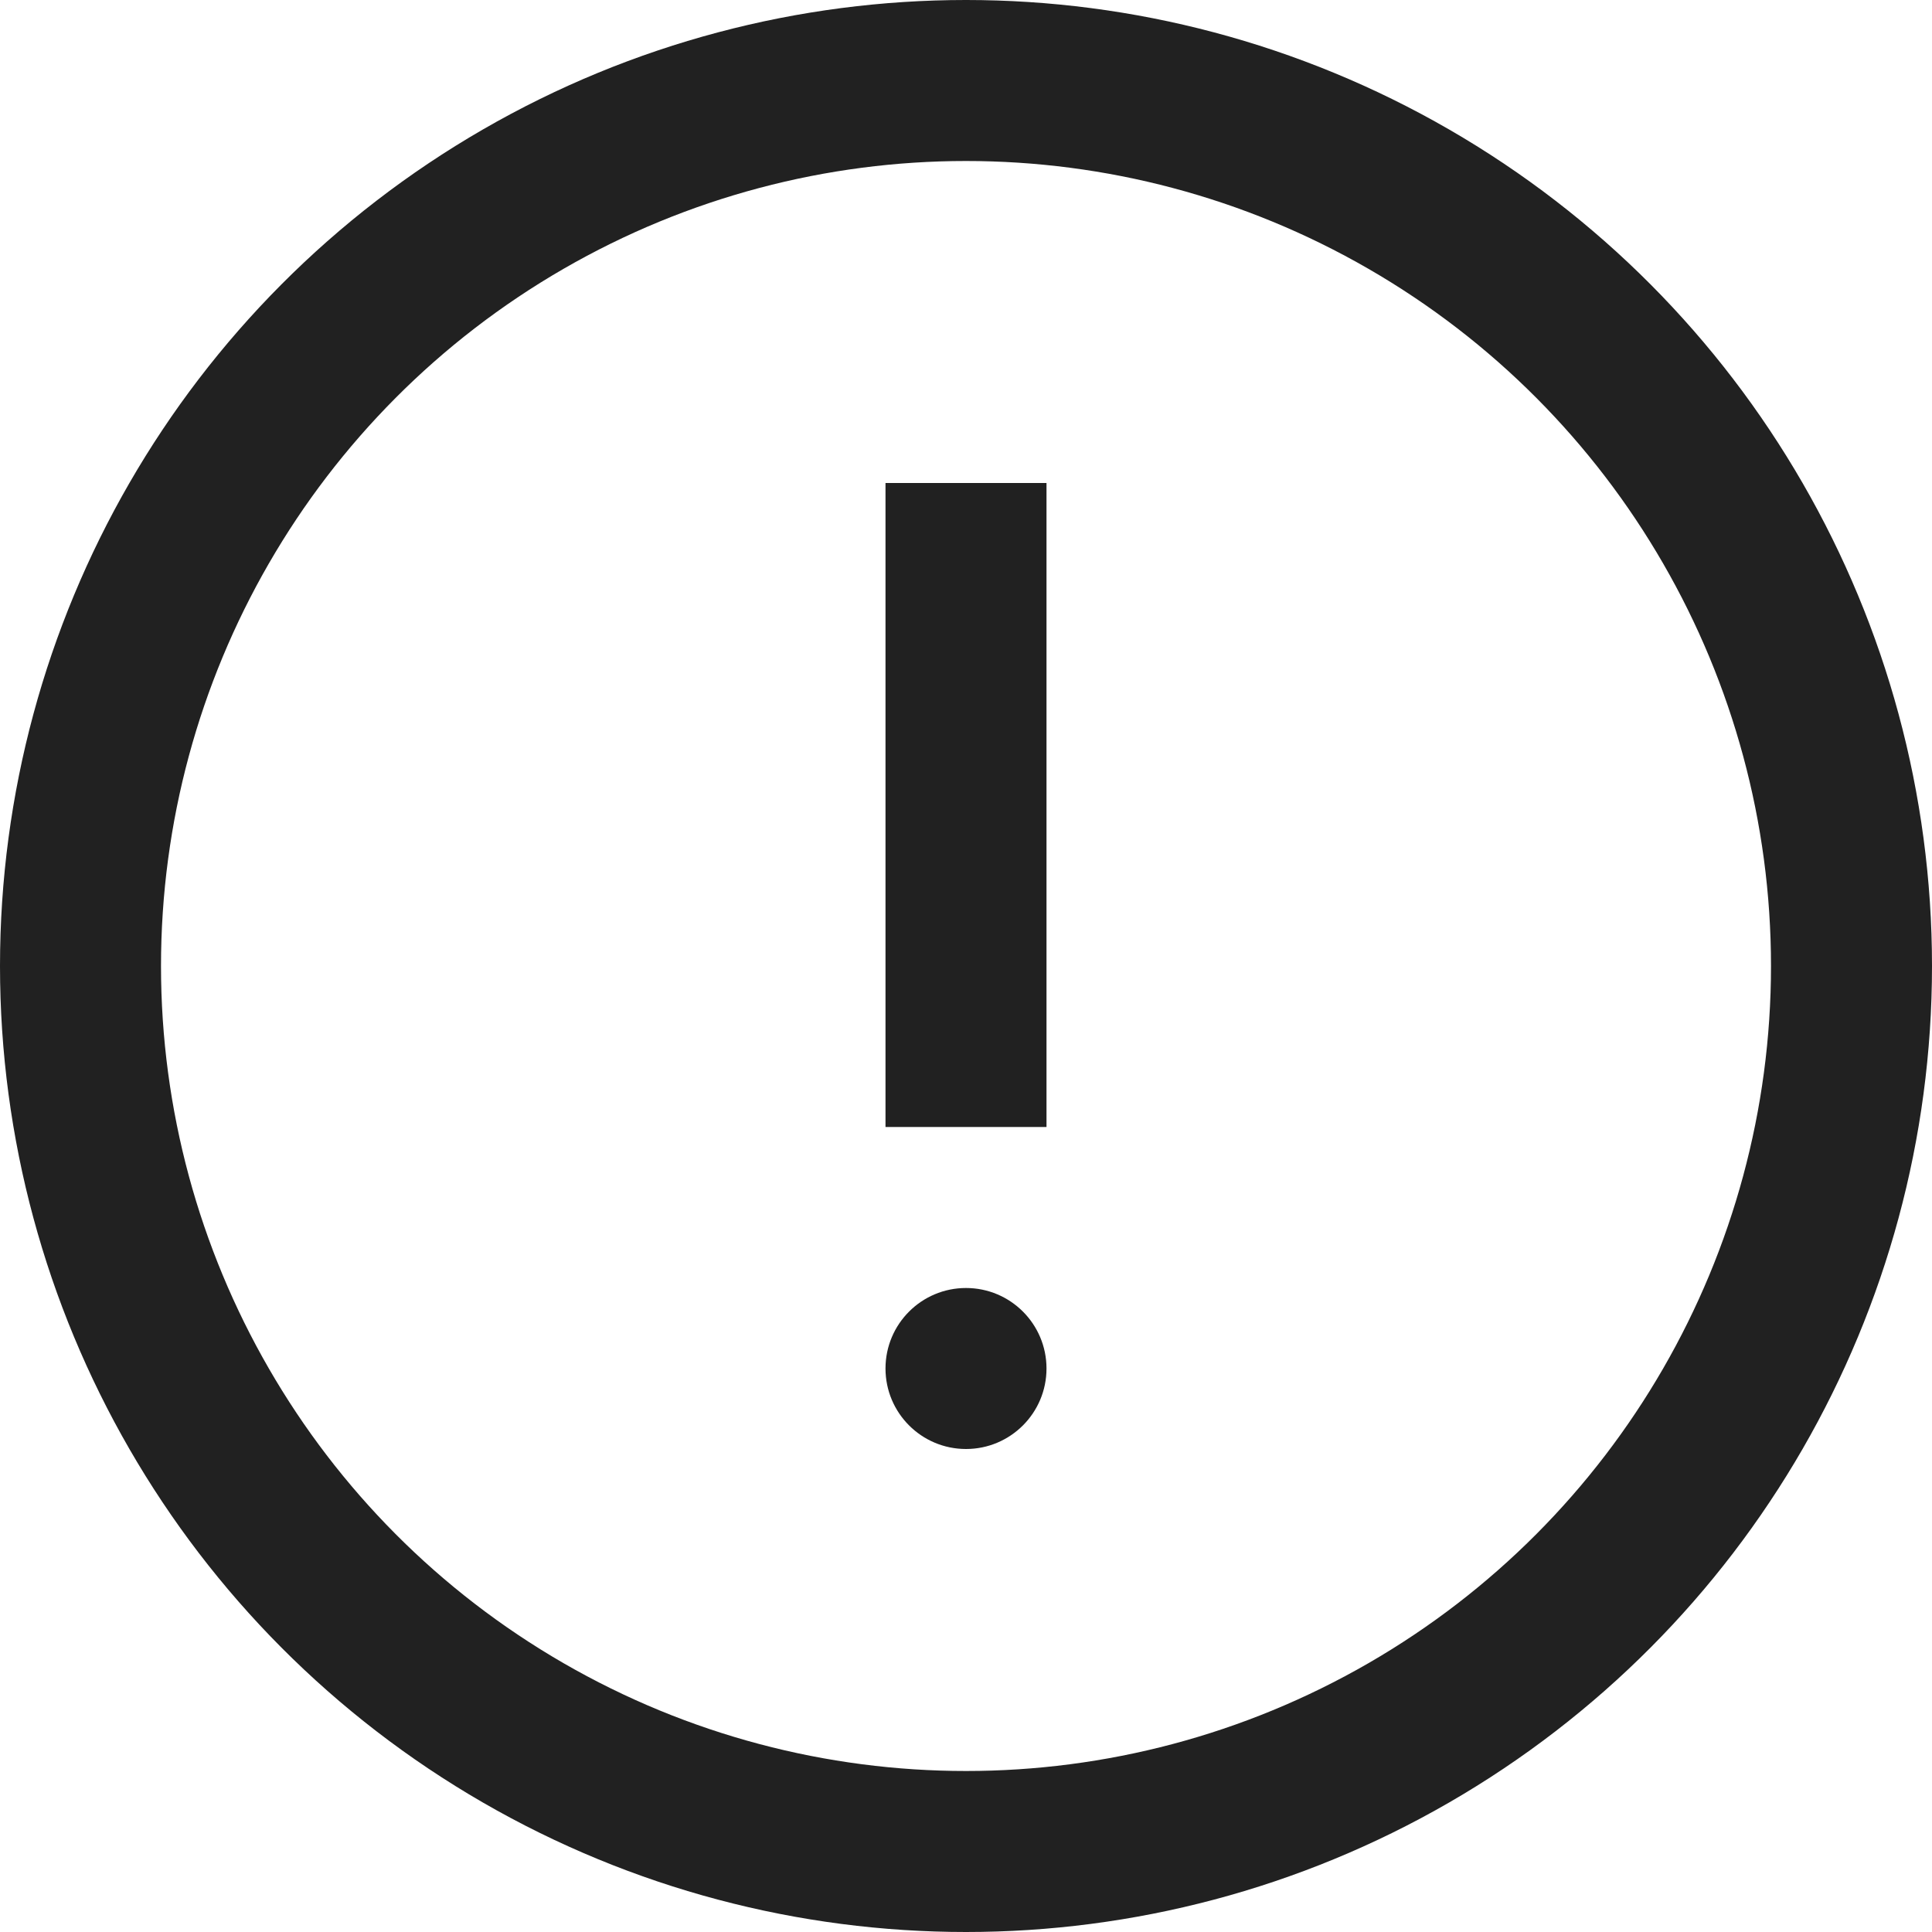 <svg xmlns="http://www.w3.org/2000/svg" height="24" width="24" viewBox="0 0 24 24"><title>c warning</title><g stroke-linejoin="miter" fill="#212121" stroke-linecap="butt" class="nc-icon-wrapper"><circle cx="12" cy="12" r="11" fill="none" stroke="#212121" stroke-linecap="square" stroke-miterlimit="10" stroke-width="2"></circle> <line data-color="color-2" x1="12" y1="7" x2="12" y2="13" fill="none" stroke="#212121" stroke-linecap="square" stroke-miterlimit="10" stroke-width="2"></line> <circle data-color="color-2" data-stroke="none" cx="12" cy="17" r="1" fill="#212121" stroke="none"></circle></g></svg>
